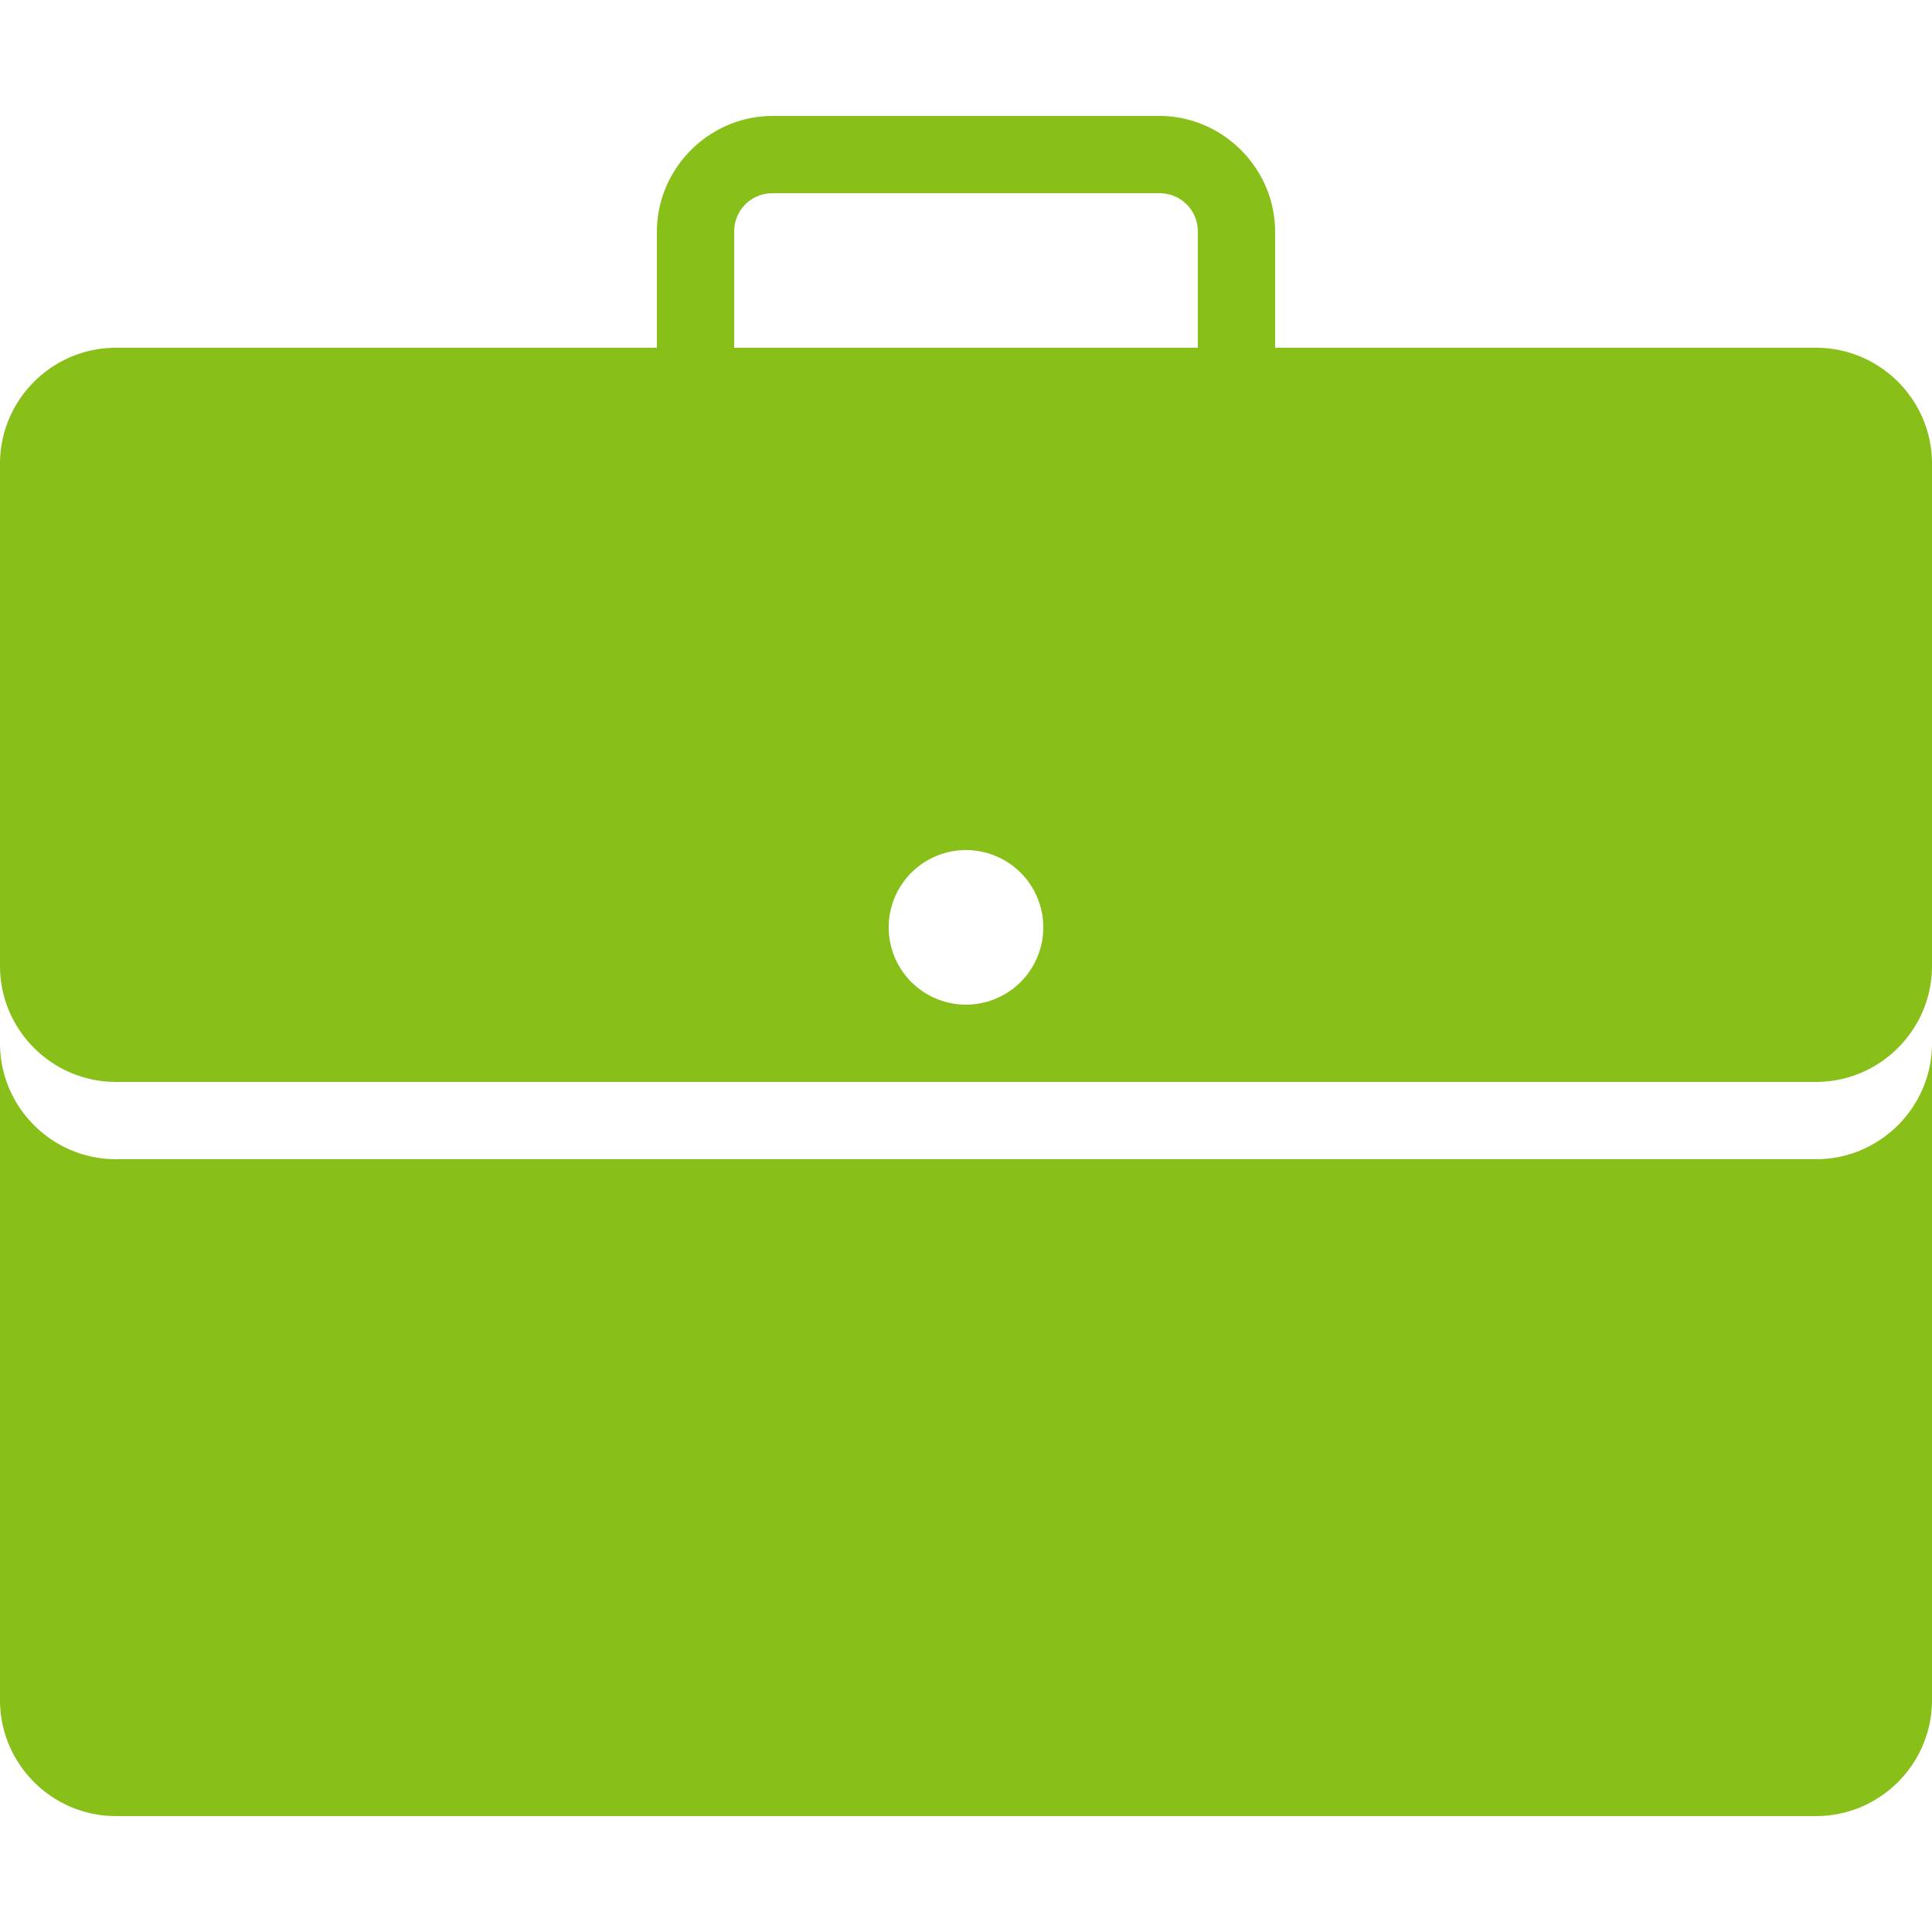 <svg xmlns="http://www.w3.org/2000/svg" viewBox="0 0 256 256" width="50" height="50"><path d="M20 3c-1.645 0-3 1.355-3 3v3H3c-1.652 0-3 1.348-3 3v13c0 1.652 1.348 3 3 3h44c1.652 0 3-1.348 3-3V12c0-1.652-1.348-3-3-3H33V6c0-1.645-1.355-3-3-3zm0 2h10c.563 0 1 .438 1 1v3H19V6c0-.563.438-1 1-1zm5 17a1.999 1.999 0 1 1 0 4 1.999 1.999 0 1 1 0-4zM0 27v17c0 1.652 1.348 3 3 3h44c1.652 0 3-1.348 3-3V27c0 1.652-1.348 3-3 3H3c-1.652 0-3-1.348-3-3z" transform="scale(5.12)" fill="#89bf19" stroke-miterlimit="10" font-family="none" font-weight="none" font-size="none" text-anchor="none" style="mix-blend-mode:normal"/></svg>